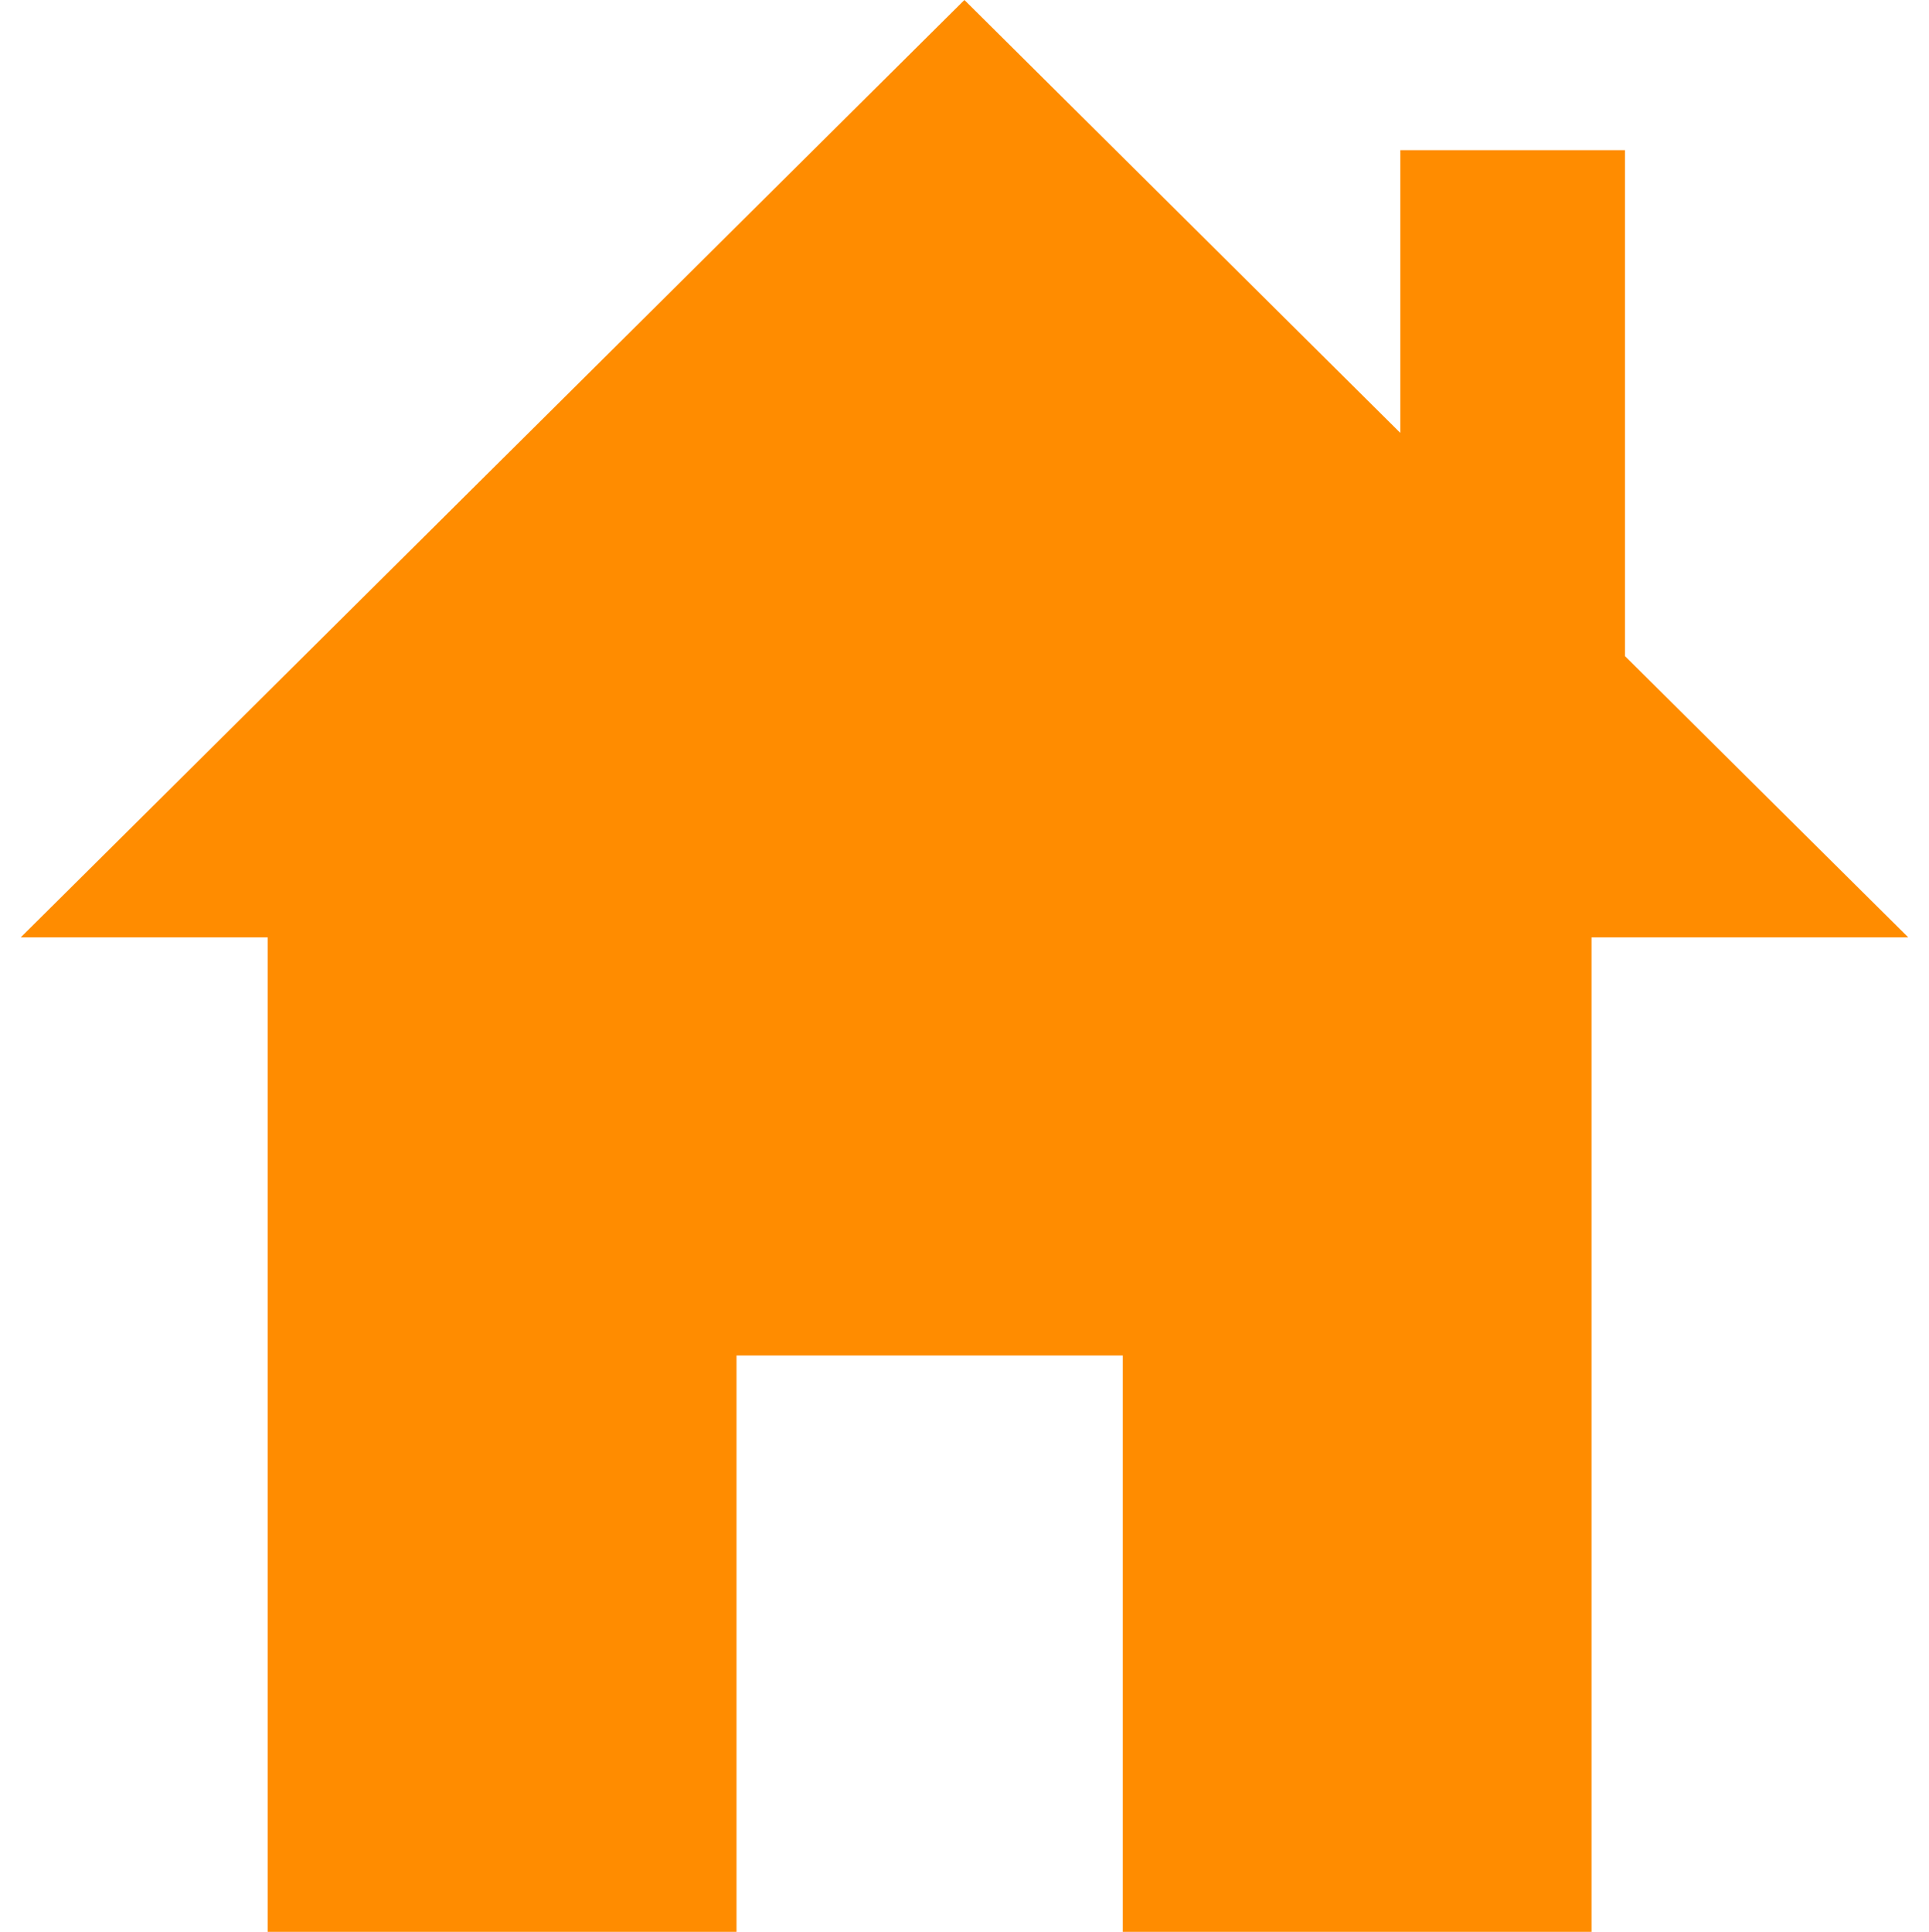 <?xml version="1.0" encoding="iso-8859-1"?>
<!DOCTYPE svg PUBLIC "-//W3C//DTD SVG 1.1//EN" "http://www.w3.org/Graphics/SVG/1.1/DTD/svg11.dtd">
<svg version="1.1" id="Capa_1" xmlns="http://www.w3.org/2000/svg" xmlns:xlink="http://www.w3.org/1999/xlink" x="0px" y="0px"
	 width="320.88px" height="321.371px" viewBox="0 0 20.88 21.371" style="enable-background:new 0 0 20.88 21.371;"
	 xml:space="preserve">
<polygon style="fill-rule:evenodd;clip-rule:evenodd;fill:#ff8c00;" points="0,10.37 0,10.37 10.439,0 15.261,4.789 15.261,1.661
	17.746,1.661 17.746,7.258 20.88,10.37 20.88,10.37 17.376,10.37 17.376,21.371 12.191,21.371 12.191,14.995 7.918,14.995
	7.918,21.371 2.732,21.371 2.732,10.37 "/>
</svg>
